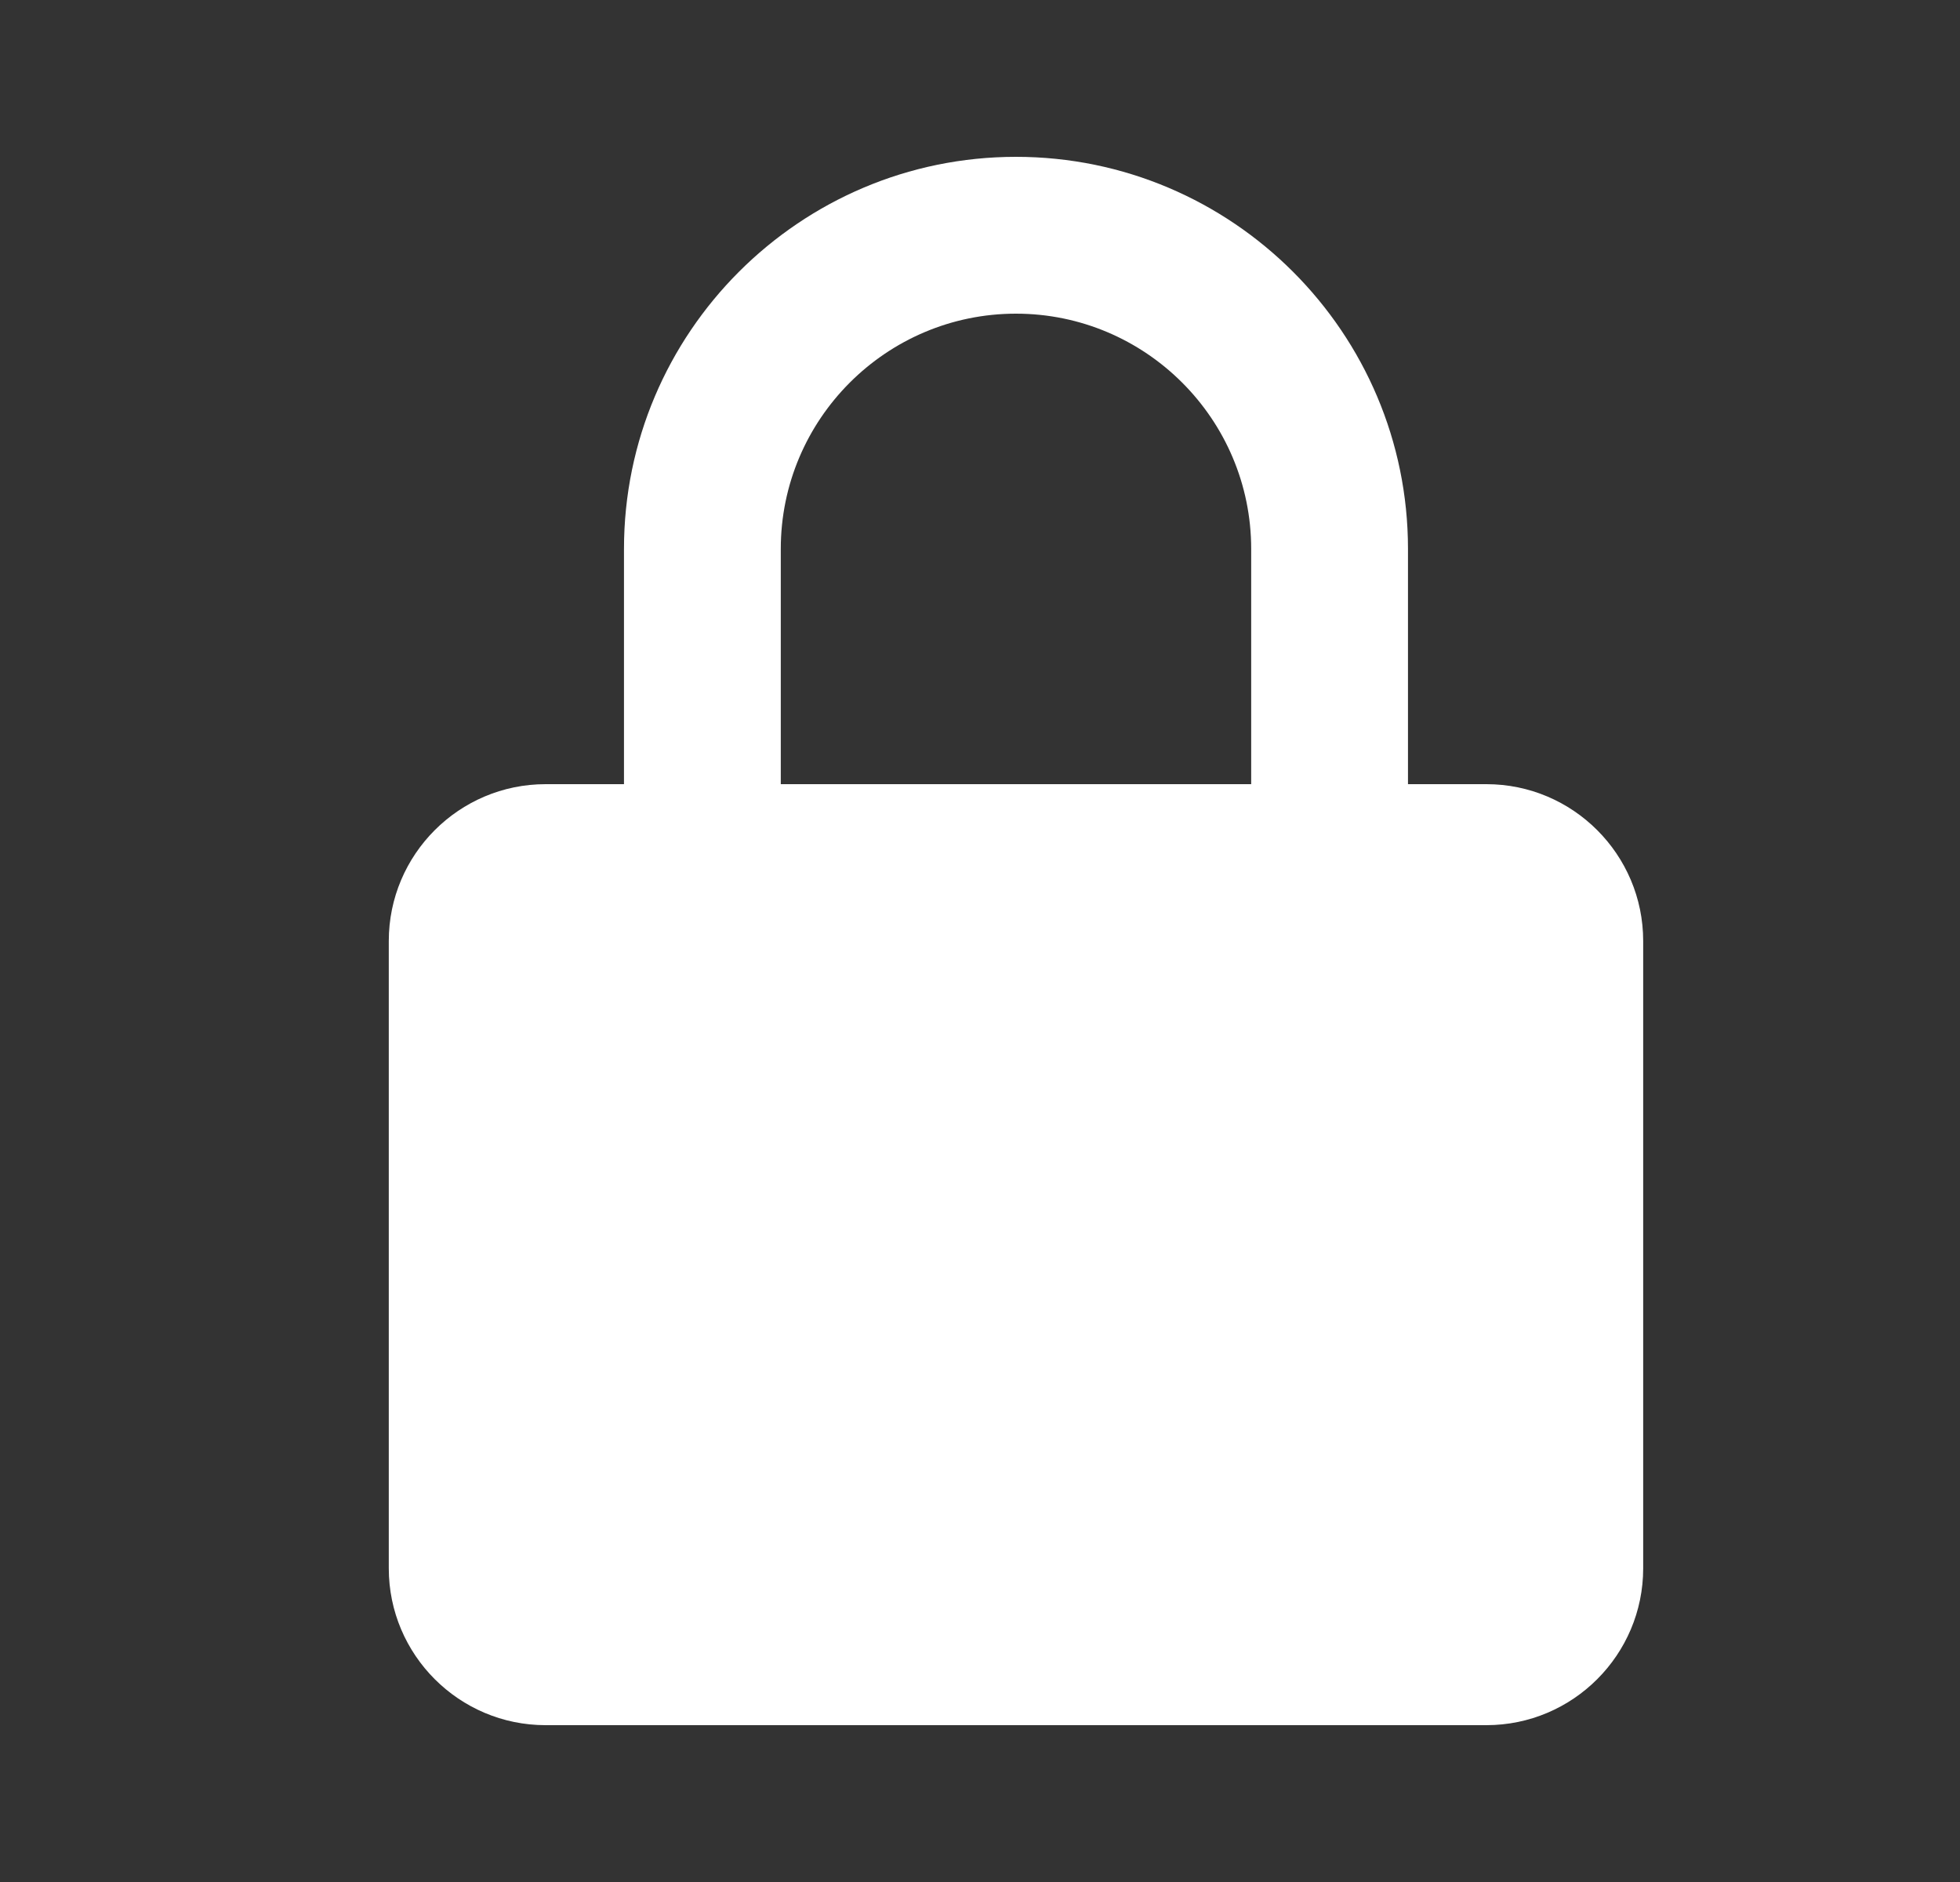 <svg width="25" height="24" viewBox="0 0 25 24" fill="none" xmlns="http://www.w3.org/2000/svg">
<rect x="0" y="0" width="25" height="24" fill="#333333" stroke="none"/>
<path d="M20.959 12C20.959 10.897 20.062 10 18.959 10H17.959V7C17.959 4.243 15.716 2 12.959 2C10.202 2 7.959 4.243 7.959 7V10H6.959C5.856 10 4.959 10.897 4.959 12V20C4.959 21.103 5.856 22 6.959 22H18.959C20.062 22 20.959 21.103 20.959 20V12ZM9.959 7C9.959 5.346 11.305 4 12.959 4C14.613 4 15.959 5.346 15.959 7V10H9.959V7Z" fill="white"/>
</svg>
